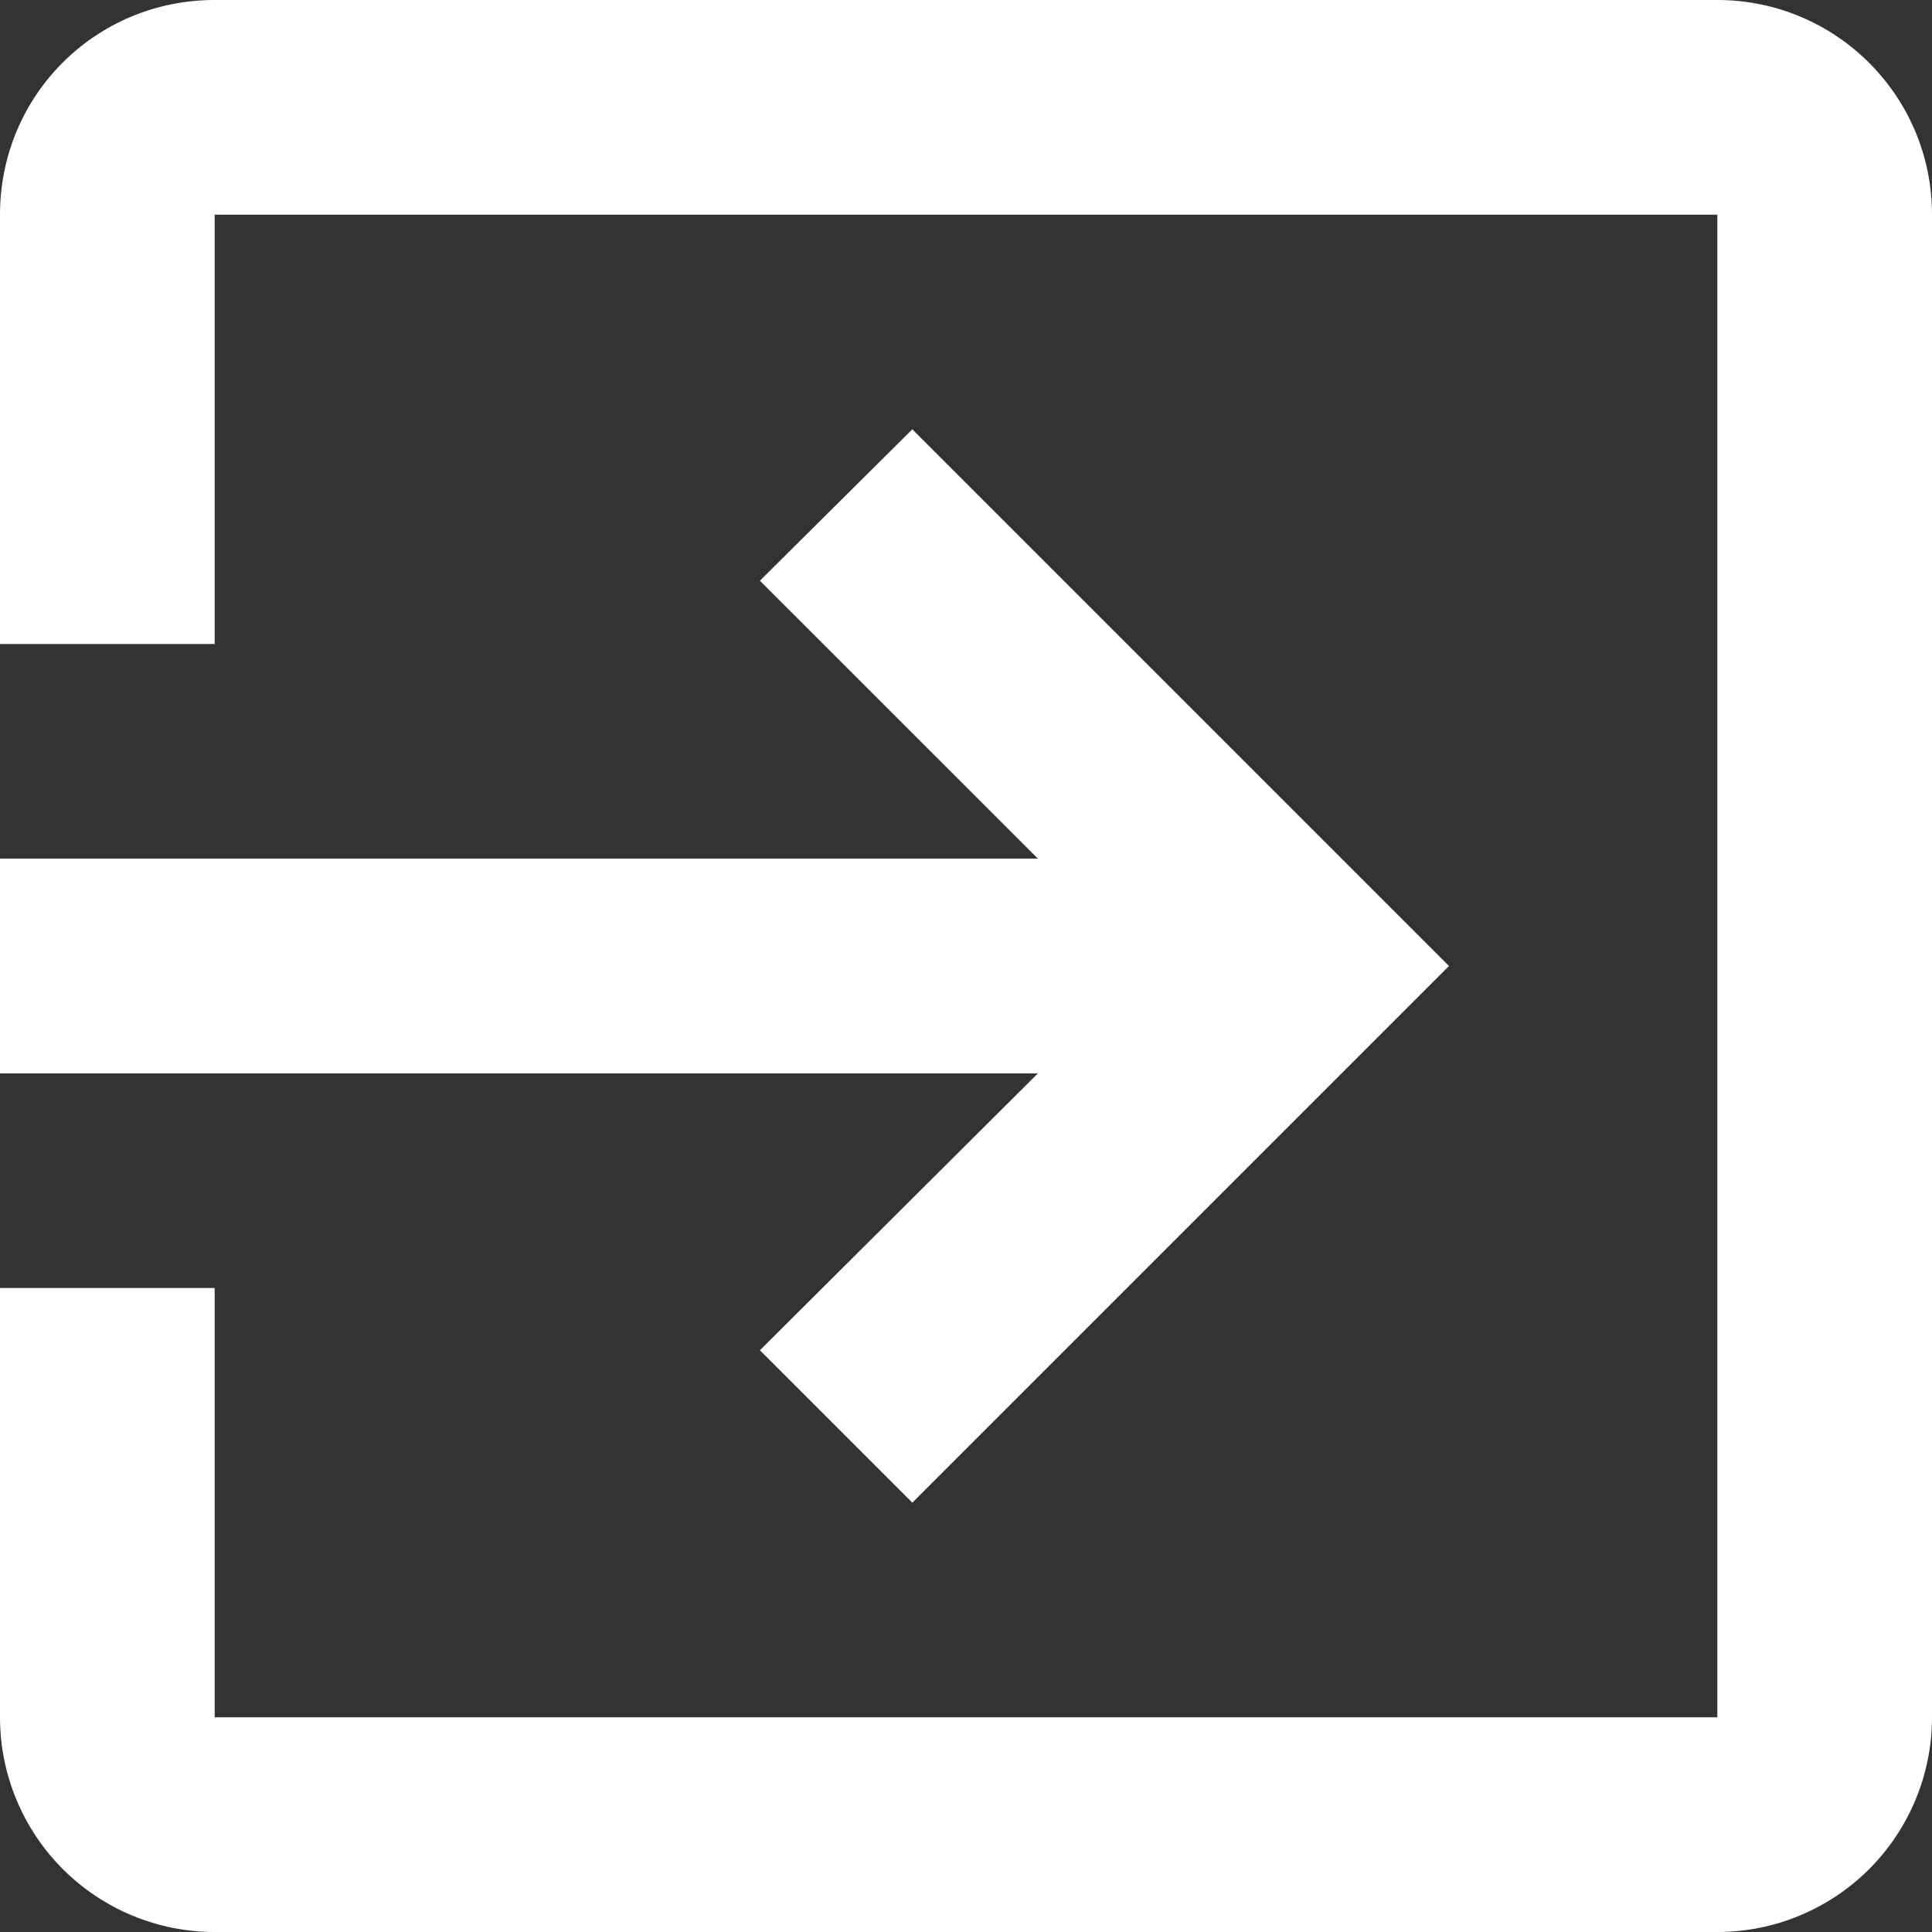 <svg width="28" height="28" viewBox="0 0 28 28" fill="none" xmlns="http://www.w3.org/2000/svg">
<rect x="0" y="0" width="28" height="28" fill="#333333" stroke="none"/>
<path d="M24.889 0H3.111C1.384 0 0 1.384 0 3.111V9.333H3.111V3.111H24.889V24.889H3.111V18.667H0V24.889C0 25.714 0.328 26.505 0.911 27.089C1.495 27.672 2.286 28 3.111 28H24.889C25.714 28 26.505 27.672 27.089 27.089C27.672 26.505 28 25.714 28 24.889V3.111C28 1.384 26.6 0 24.889 0ZM11.013 19.569L13.222 21.778L21 14L13.222 6.222L11.013 8.416L15.042 12.444H0V15.556H15.042L11.013 19.569Z" fill="white"/>
</svg>
